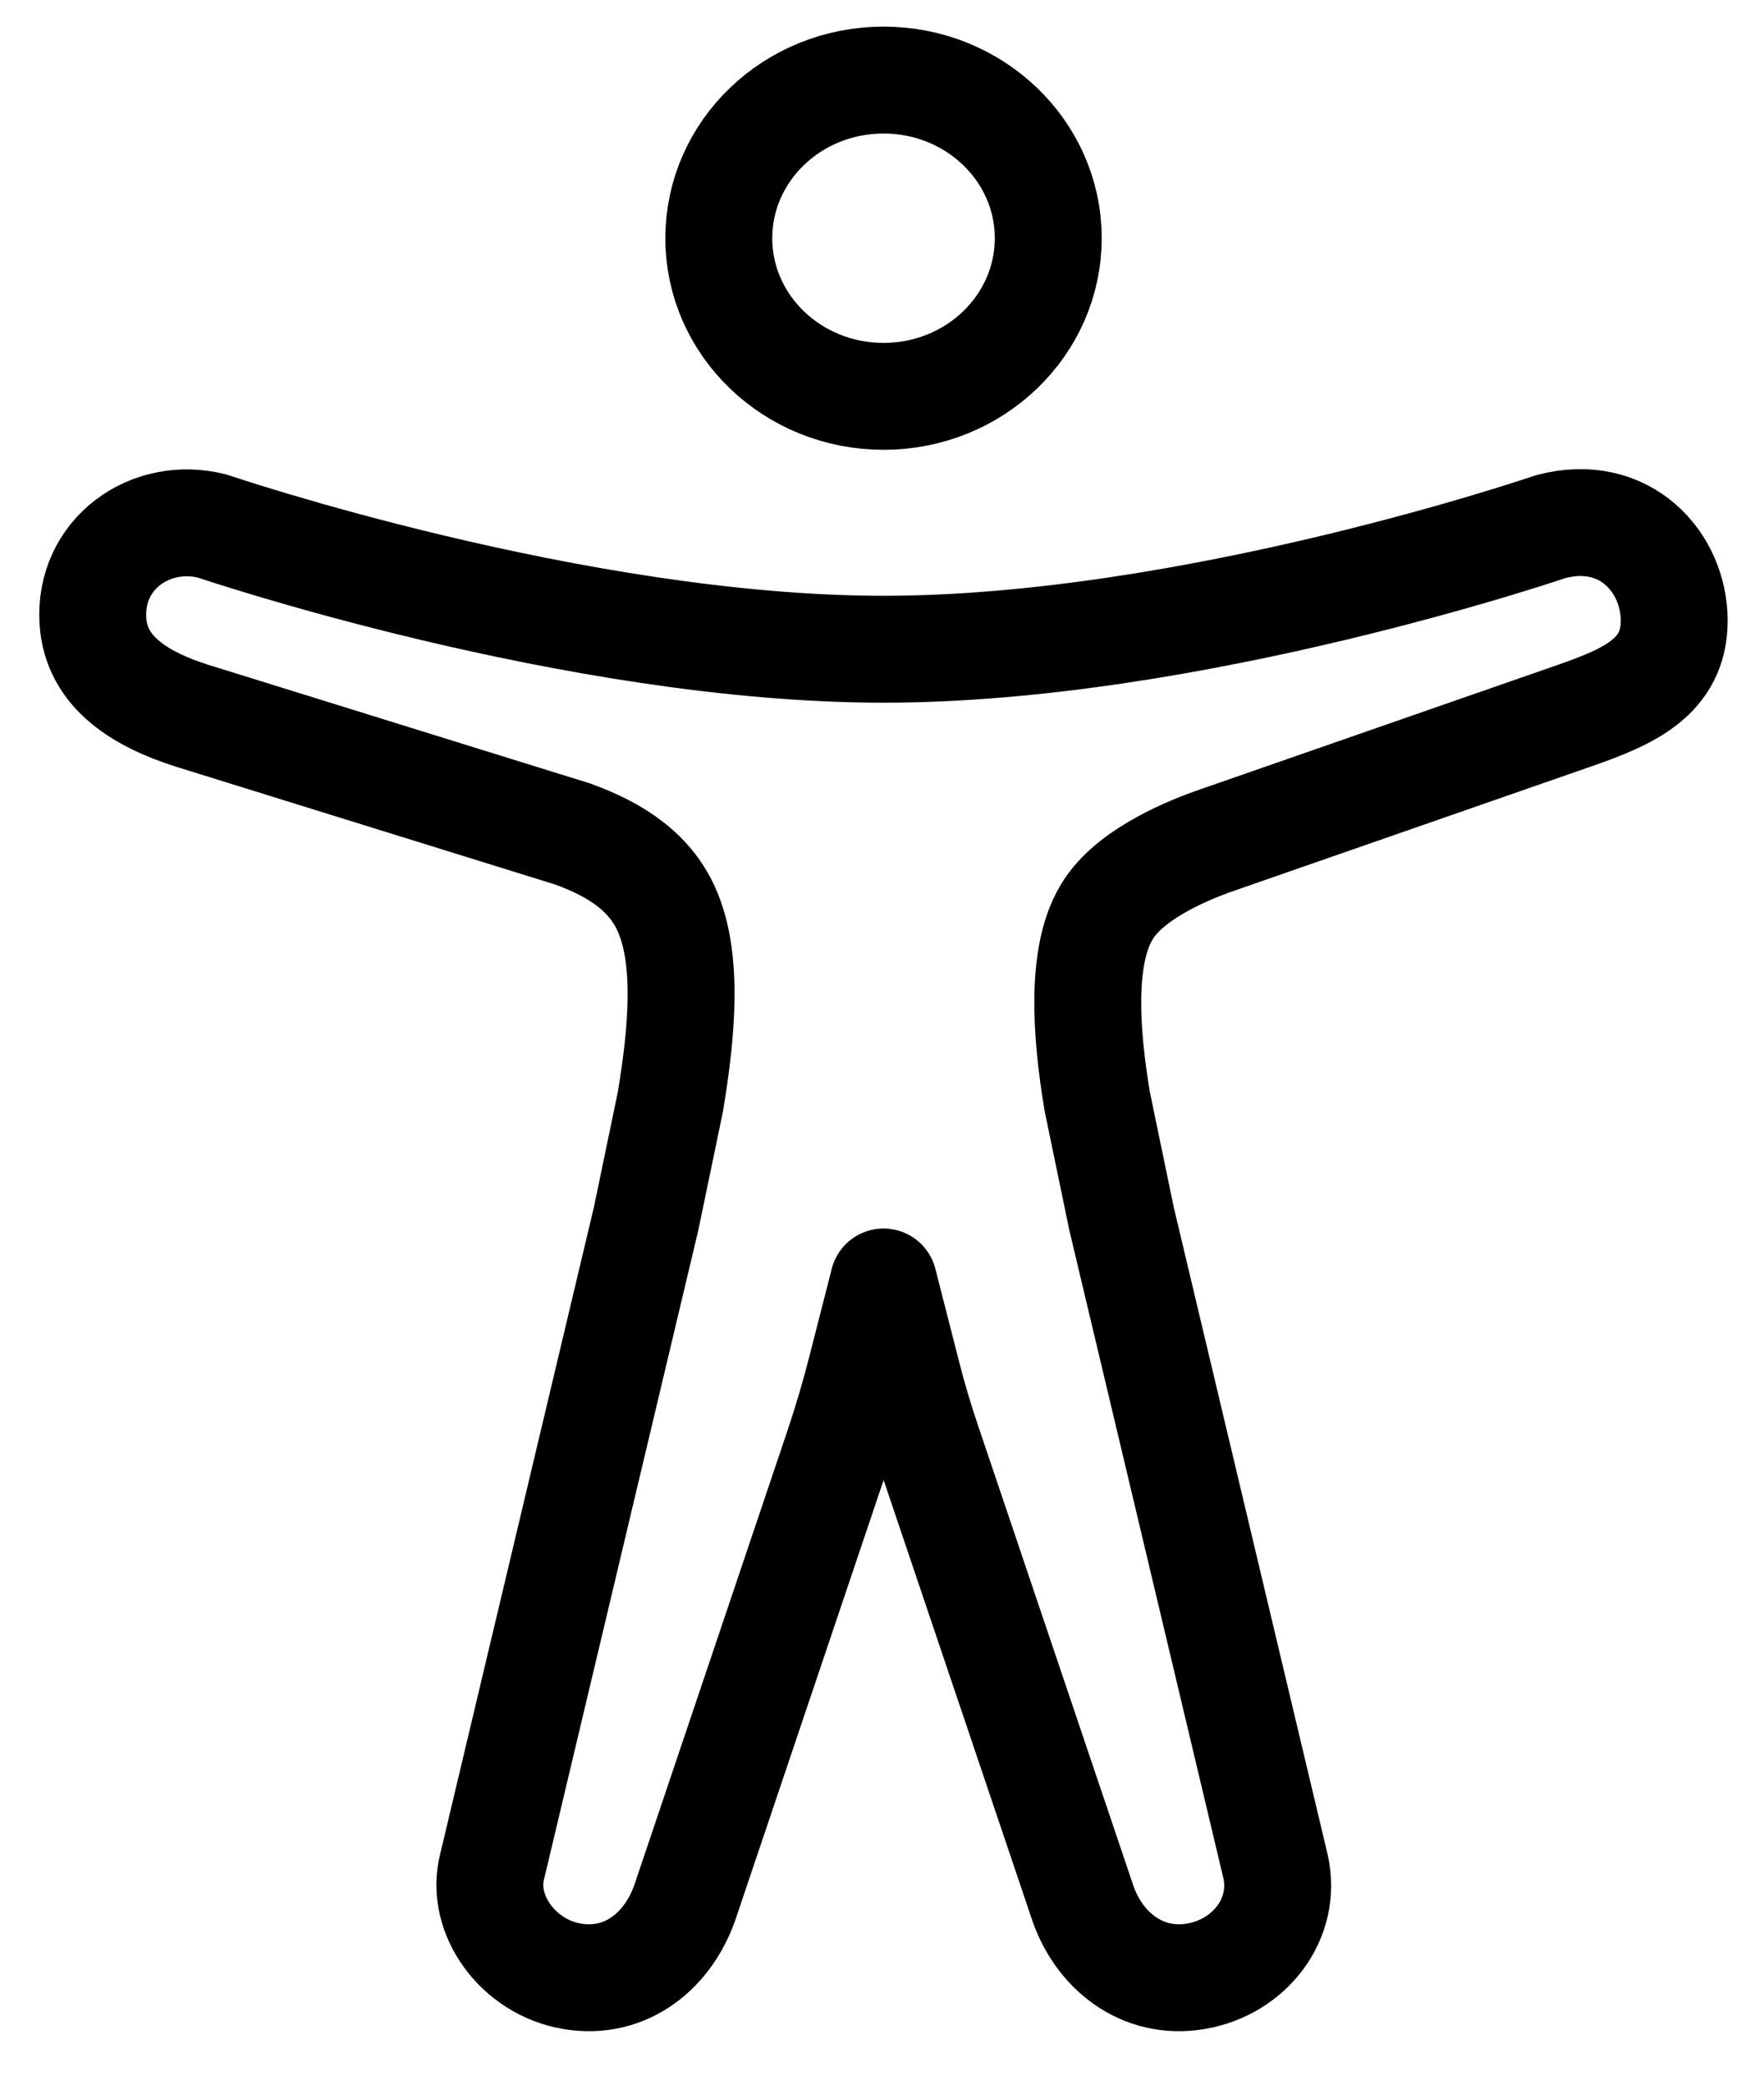 <svg width="33" height="39" viewBox="0 0 33 39" fill="none" xmlns="http://www.w3.org/2000/svg">
<path d="M16.529 7.415C18.23 7.415 19.61 6.09 19.61 4.456C19.61 2.822 18.23 1.498 16.529 1.498C14.827 1.498 13.447 2.822 13.447 4.456C13.447 6.09 14.827 7.415 16.529 7.415Z" stroke="black" stroke-width="2" stroke-linejoin="round"/>
<path d="M12.541 20.613C12.764 19.277 12.864 17.986 12.502 17.093C12.194 16.325 11.524 15.896 10.715 15.603L3.587 13.388C2.662 13.092 1.799 12.597 1.738 11.617C1.661 10.36 2.817 9.547 3.972 9.842C3.972 9.842 10.751 12.146 16.529 12.146C22.306 12.146 29.008 9.853 29.008 9.853C30.395 9.483 31.32 10.518 31.32 11.612C31.32 12.663 30.472 13.033 29.471 13.383L22.692 15.743C22.075 15.965 21.074 16.409 20.689 17.088C20.226 17.883 20.303 19.272 20.527 20.608L20.981 22.799L23.863 34.922C24.079 35.894 23.378 36.803 22.369 36.973C21.36 37.143 20.535 36.482 20.236 35.541L17.342 26.967C17.203 26.556 17.08 26.14 16.973 25.719L16.529 23.983L16.12 25.584C15.991 26.094 15.842 26.599 15.674 27.099L12.831 35.534C12.523 36.484 11.714 37.143 10.705 36.973C9.696 36.804 8.979 35.82 9.206 34.922L12.086 22.804L12.541 20.613Z" stroke="black" stroke-width="2" stroke-linejoin="round"/>
</svg>

